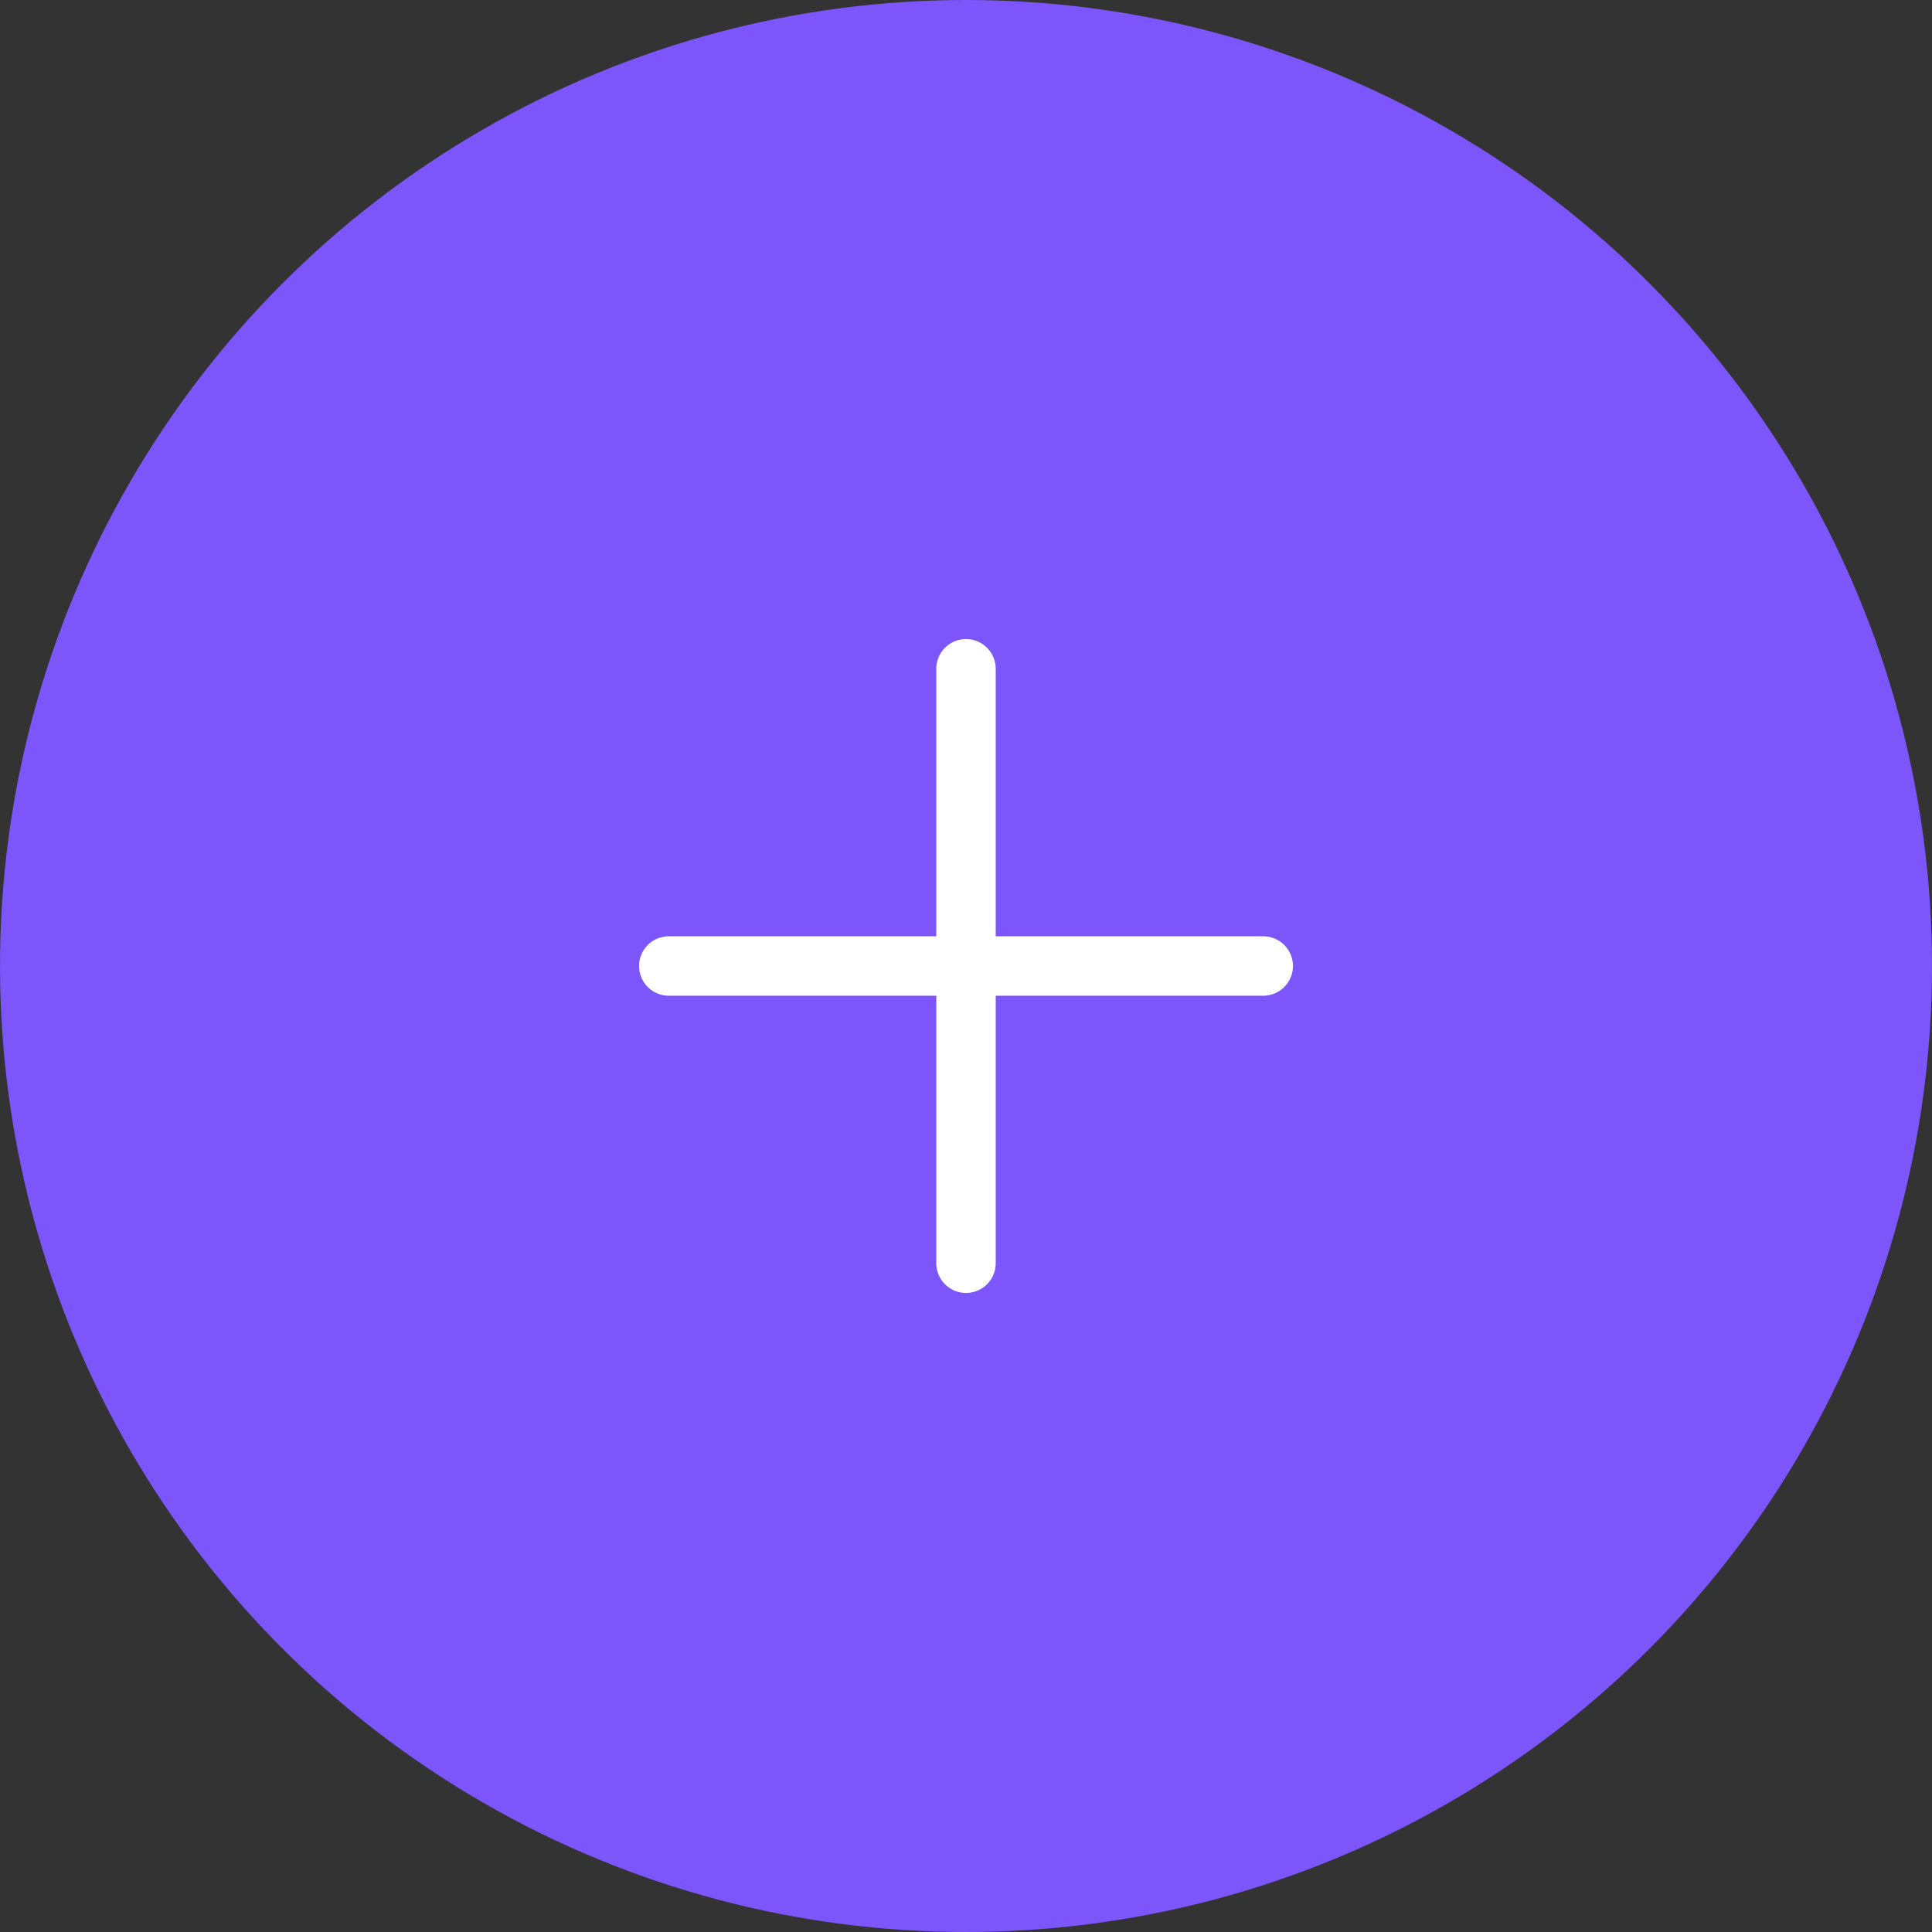 <svg xmlns="http://www.w3.org/2000/svg" width="52" height="52" viewBox="0 0 52 52" fill="none">
  <rect x="0" y="0" width="52" height="52" fill="#333333" stroke="none"/>
  <circle cx="26" cy="26" r="26" fill="#7C55FB"/>
  <path d="M26 18L26 34" stroke="white" stroke-width="1.6" stroke-linecap="round"/>
  <path d="M34 26L18 26" stroke="white" stroke-width="1.6" stroke-linecap="round"/>
</svg>